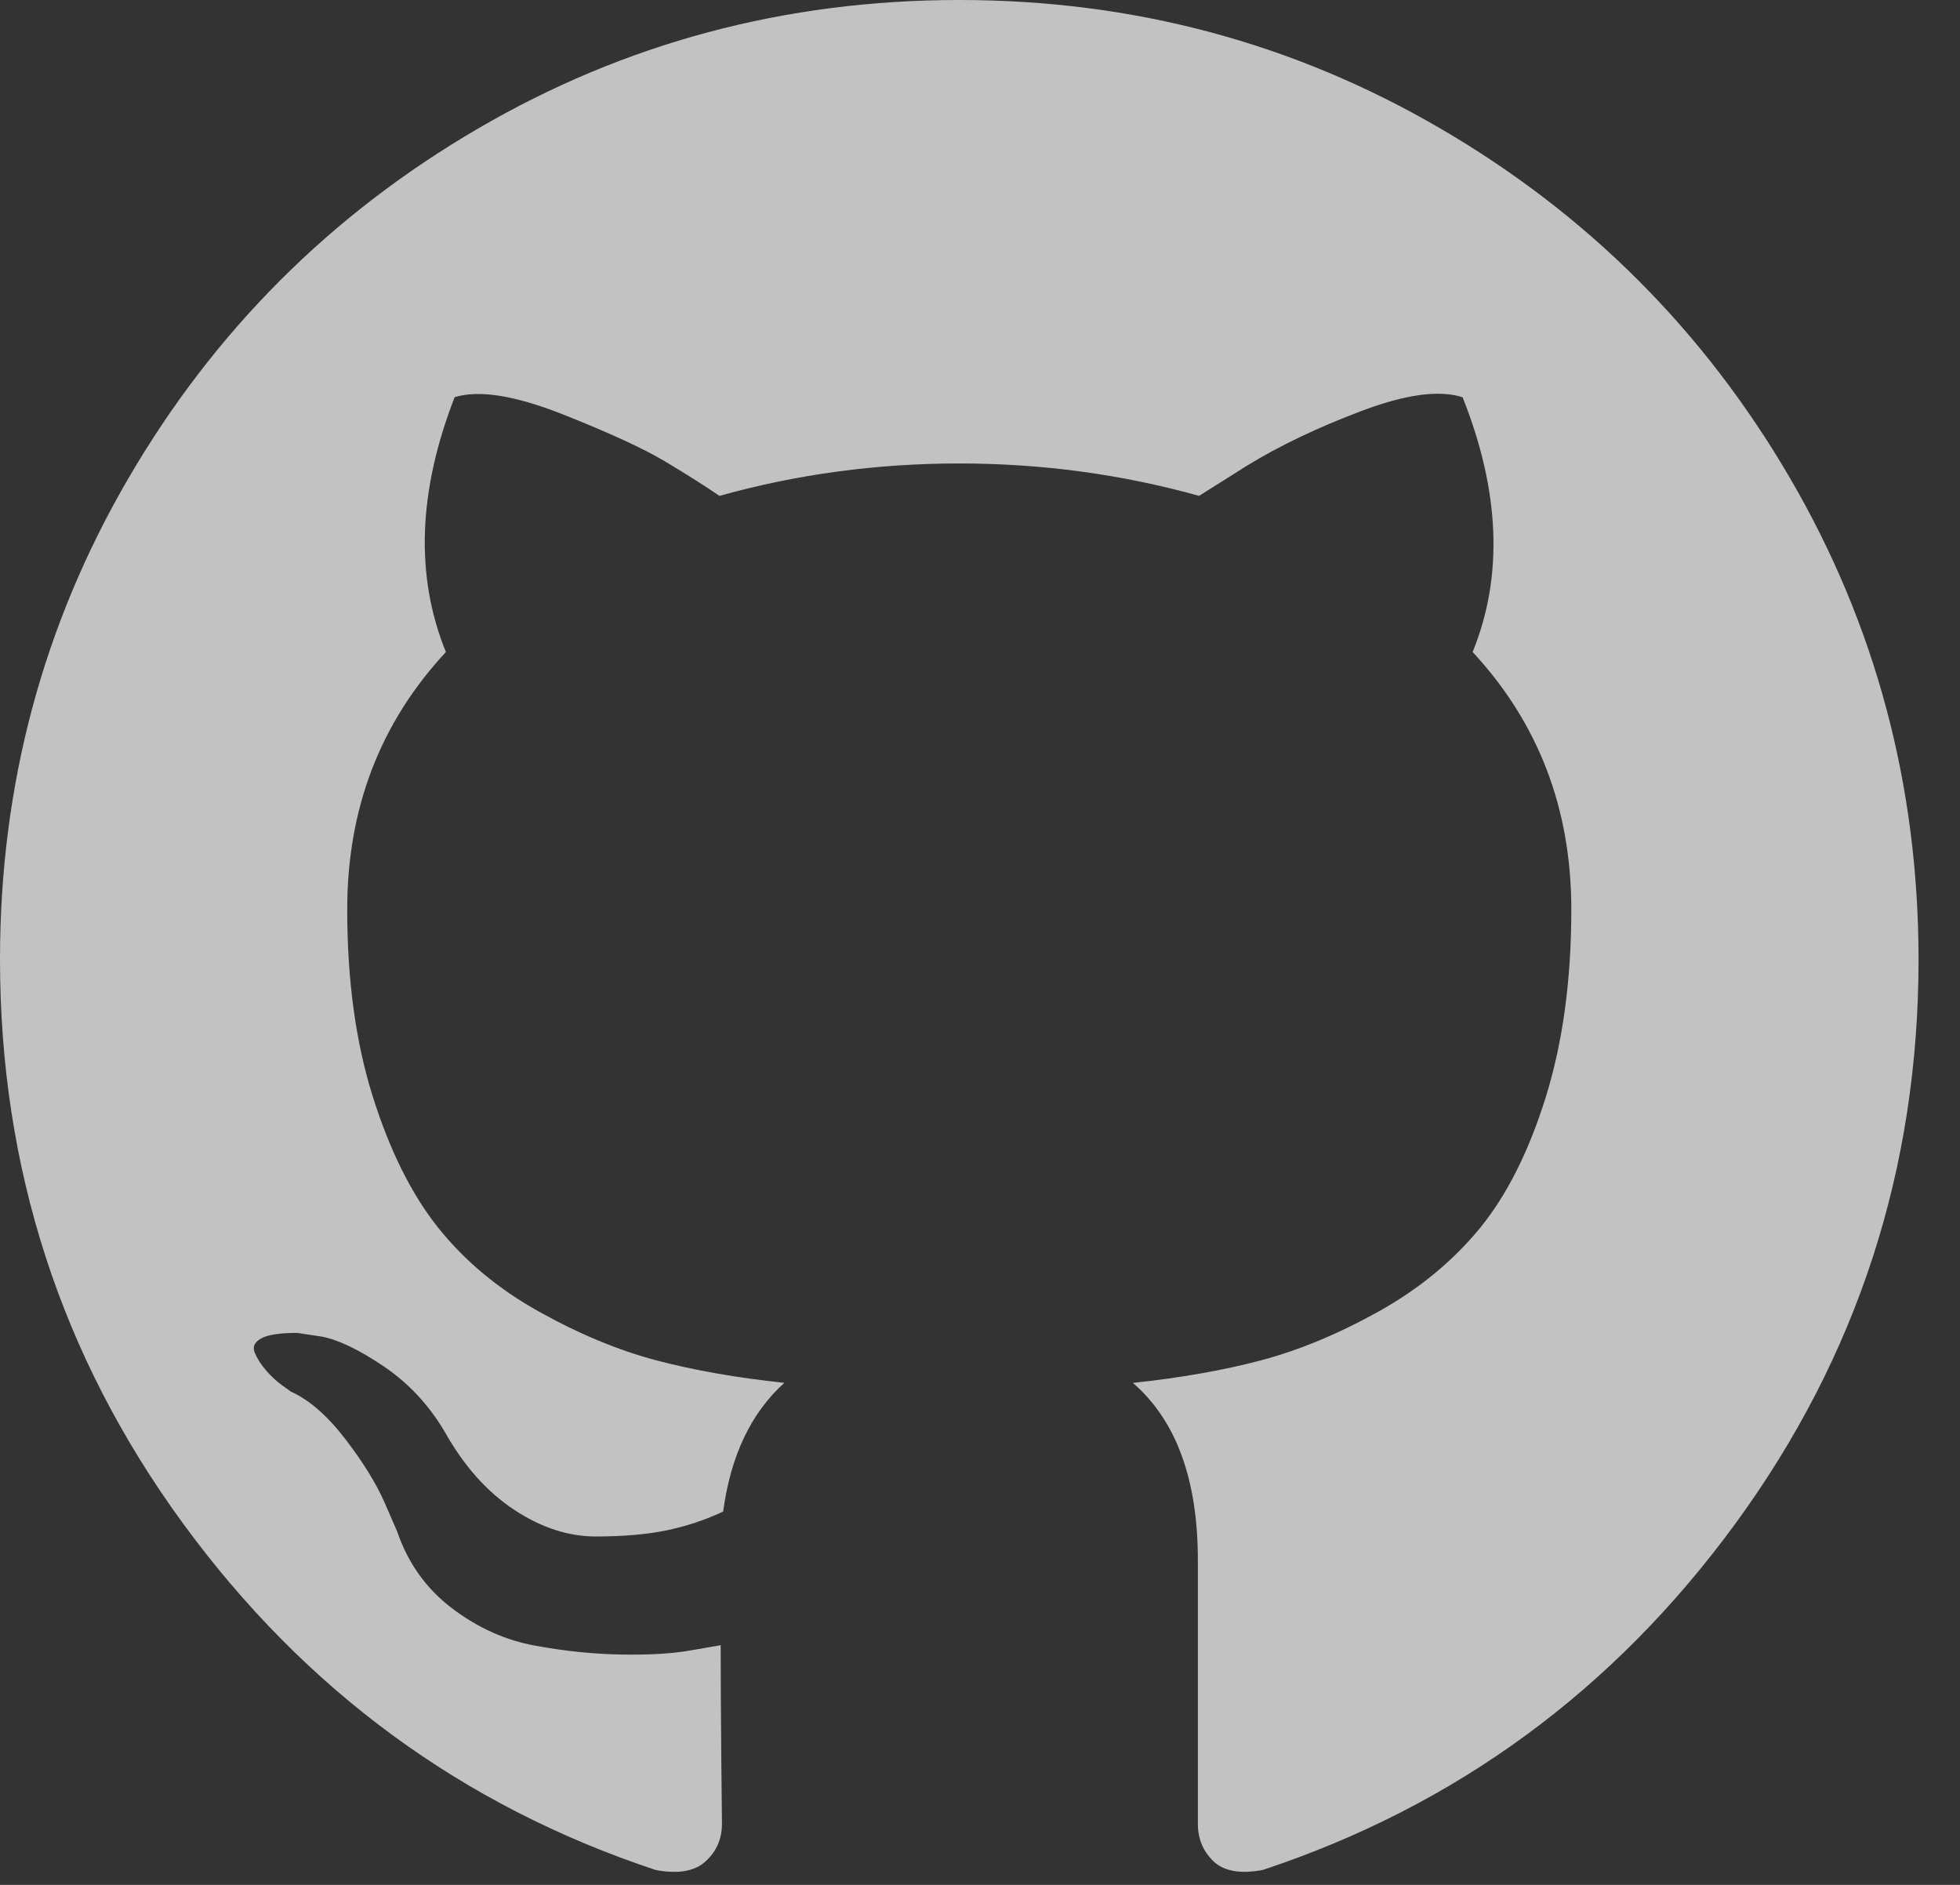 <svg width="26" height="25" viewBox="0 0 26 25" fill="none" xmlns="http://www.w3.org/2000/svg">
<rect x="0" y="0" width="26" height="25" fill="#333333" stroke="none"/>
<path d="M23.743 6.338C22.605 4.388 21.062 2.844 19.112 1.707C17.162 0.569 15.034 0 12.725 0C10.416 0 8.287 0.569 6.338 1.707C4.388 2.844 2.845 4.388 1.707 6.338C0.569 8.287 0 10.416 0 12.725C0 15.497 0.809 17.991 2.427 20.205C4.046 22.42 6.136 23.953 8.699 24.803C8.997 24.858 9.218 24.82 9.361 24.687C9.505 24.555 9.577 24.389 9.577 24.19C9.577 24.157 9.574 23.859 9.568 23.296C9.563 22.732 9.56 22.241 9.56 21.821L9.179 21.887C8.936 21.932 8.629 21.951 8.259 21.945C7.889 21.94 7.505 21.901 7.108 21.829C6.71 21.758 6.34 21.592 5.997 21.332C5.655 21.073 5.412 20.733 5.269 20.314L5.103 19.932C4.992 19.679 4.819 19.397 4.581 19.087C4.344 18.778 4.103 18.568 3.86 18.458L3.744 18.375C3.667 18.32 3.595 18.253 3.529 18.176C3.463 18.099 3.413 18.021 3.38 17.944C3.347 17.866 3.374 17.803 3.463 17.753C3.551 17.703 3.711 17.679 3.943 17.679L4.275 17.729C4.495 17.773 4.769 17.905 5.095 18.126C5.421 18.347 5.688 18.634 5.898 18.988C6.152 19.441 6.459 19.786 6.818 20.023C7.177 20.261 7.539 20.379 7.903 20.379C8.267 20.379 8.582 20.352 8.847 20.297C9.112 20.241 9.361 20.158 9.593 20.048C9.692 19.308 9.963 18.739 10.405 18.341C9.775 18.275 9.209 18.175 8.706 18.043C8.204 17.91 7.685 17.695 7.149 17.396C6.613 17.098 6.169 16.728 5.815 16.287C5.462 15.845 5.172 15.265 4.946 14.547C4.719 13.829 4.606 13 4.606 12.062C4.606 10.725 5.042 9.587 5.915 8.648C5.506 7.643 5.545 6.517 6.031 5.268C6.351 5.169 6.826 5.244 7.456 5.492C8.085 5.741 8.546 5.953 8.839 6.13C9.132 6.306 9.367 6.456 9.544 6.577C10.571 6.29 11.631 6.147 12.725 6.147C13.818 6.147 14.879 6.29 15.906 6.577L16.536 6.18C16.966 5.915 17.475 5.672 18.06 5.451C18.645 5.23 19.093 5.169 19.402 5.269C19.899 6.517 19.944 7.643 19.535 8.648C20.407 9.587 20.844 10.725 20.844 12.062C20.844 13.001 20.73 13.832 20.504 14.555C20.278 15.279 19.985 15.858 19.627 16.295C19.267 16.731 18.82 17.099 18.284 17.397C17.748 17.695 17.229 17.91 16.727 18.043C16.224 18.176 15.658 18.275 15.028 18.342C15.602 18.838 15.89 19.623 15.89 20.694V24.19C15.89 24.389 15.959 24.554 16.097 24.687C16.235 24.819 16.453 24.858 16.751 24.802C19.314 23.952 21.405 22.42 23.023 20.205C24.641 17.99 25.45 15.497 25.45 12.724C25.449 10.416 24.88 8.287 23.743 6.338Z" fill="white" fill-opacity="0.7"/>
</svg>
